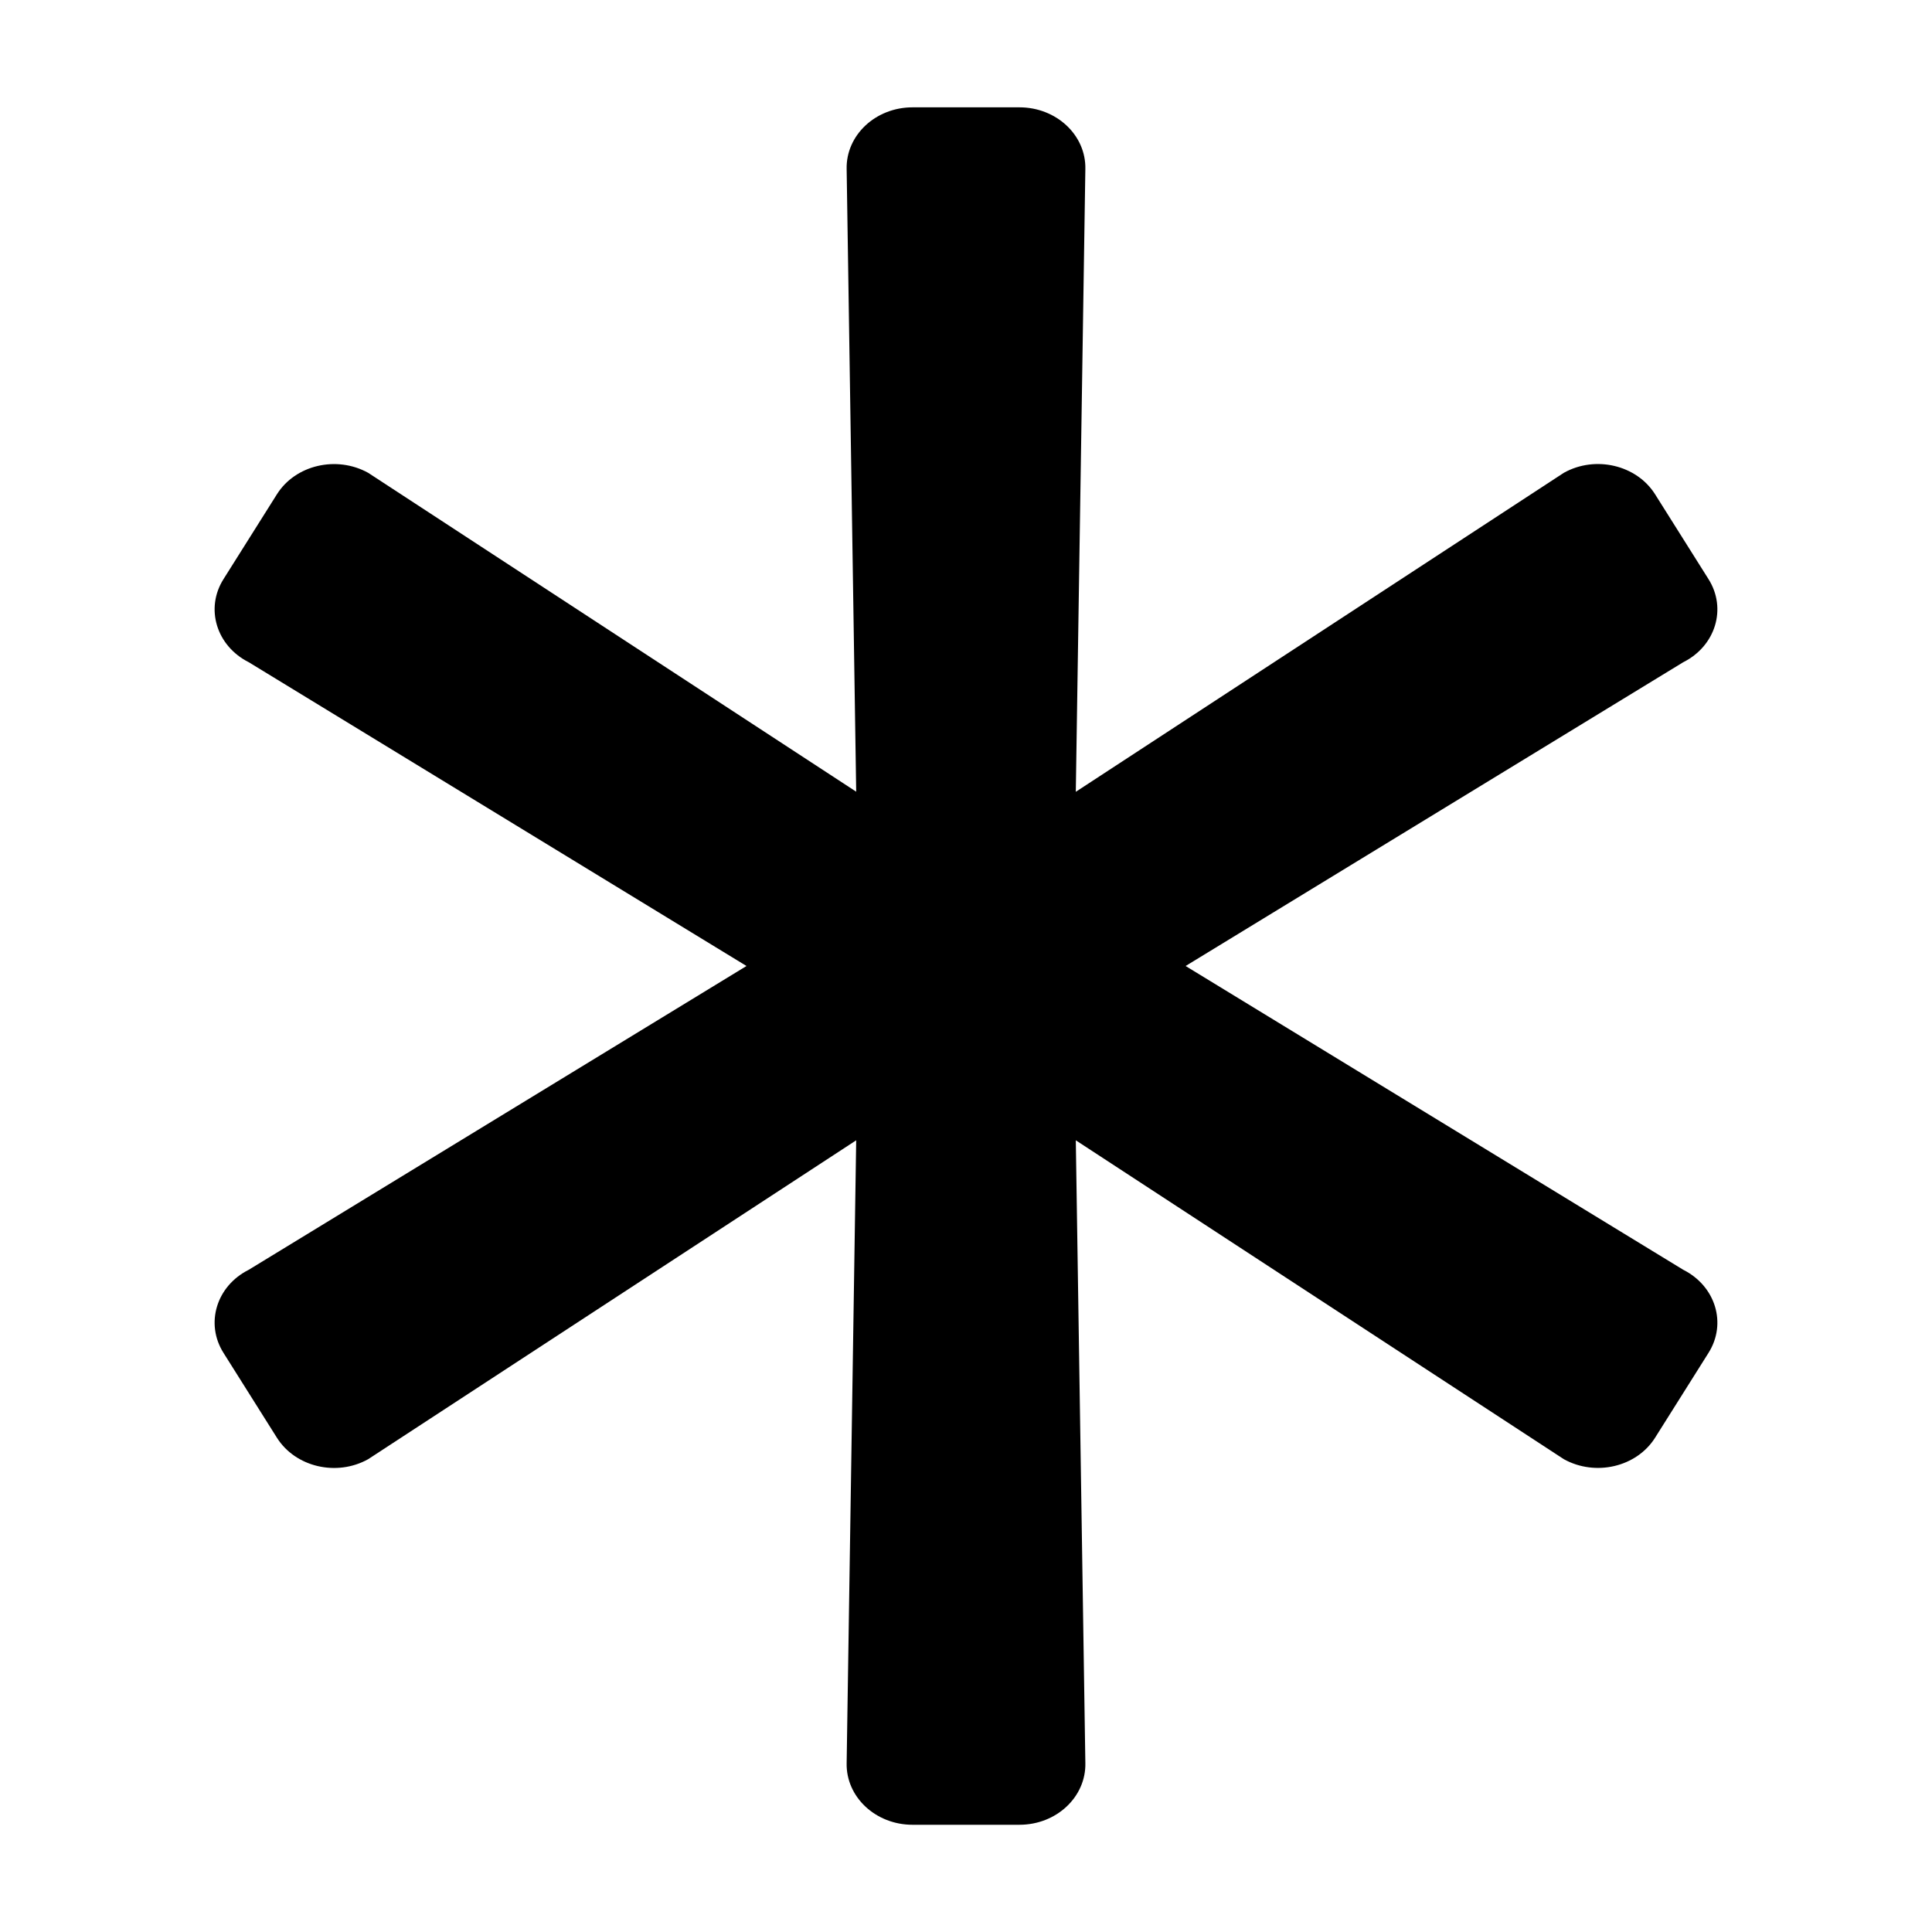 <svg width="18" height="18" fill="none" xmlns="http://www.w3.org/2000/svg"><path d="M2.318 11.83 6.955 9 2.318 6.17c-.302-.152-.408-.501-.236-.774l.498-.791c.172-.273.555-.363.85-.2L7.977 7.376 7.888 1.575C7.881 1.259 8.158 1 8.502 1h.996c.344 0 .621.259.614.575l-.089 5.802L14.57 4.405c.294-.164.678-.073.85.2l.498.791c.172.273.066.623-.236.774L11.046 9l4.636 2.83c.302.152.408.501.236.774l-.498.791c-.172.273-.555.363-.85.2l-4.547-2.971.089 5.802c.007.315-.269.575-.614.575H8.502c-.344 0-.621-.259-.614-.575l.089-5.802-4.547 2.971c-.294.164-.678.073-.85-.2l-.498-.791c-.172-.273-.066-.623.236-.774Z" fill="#000"/></svg>